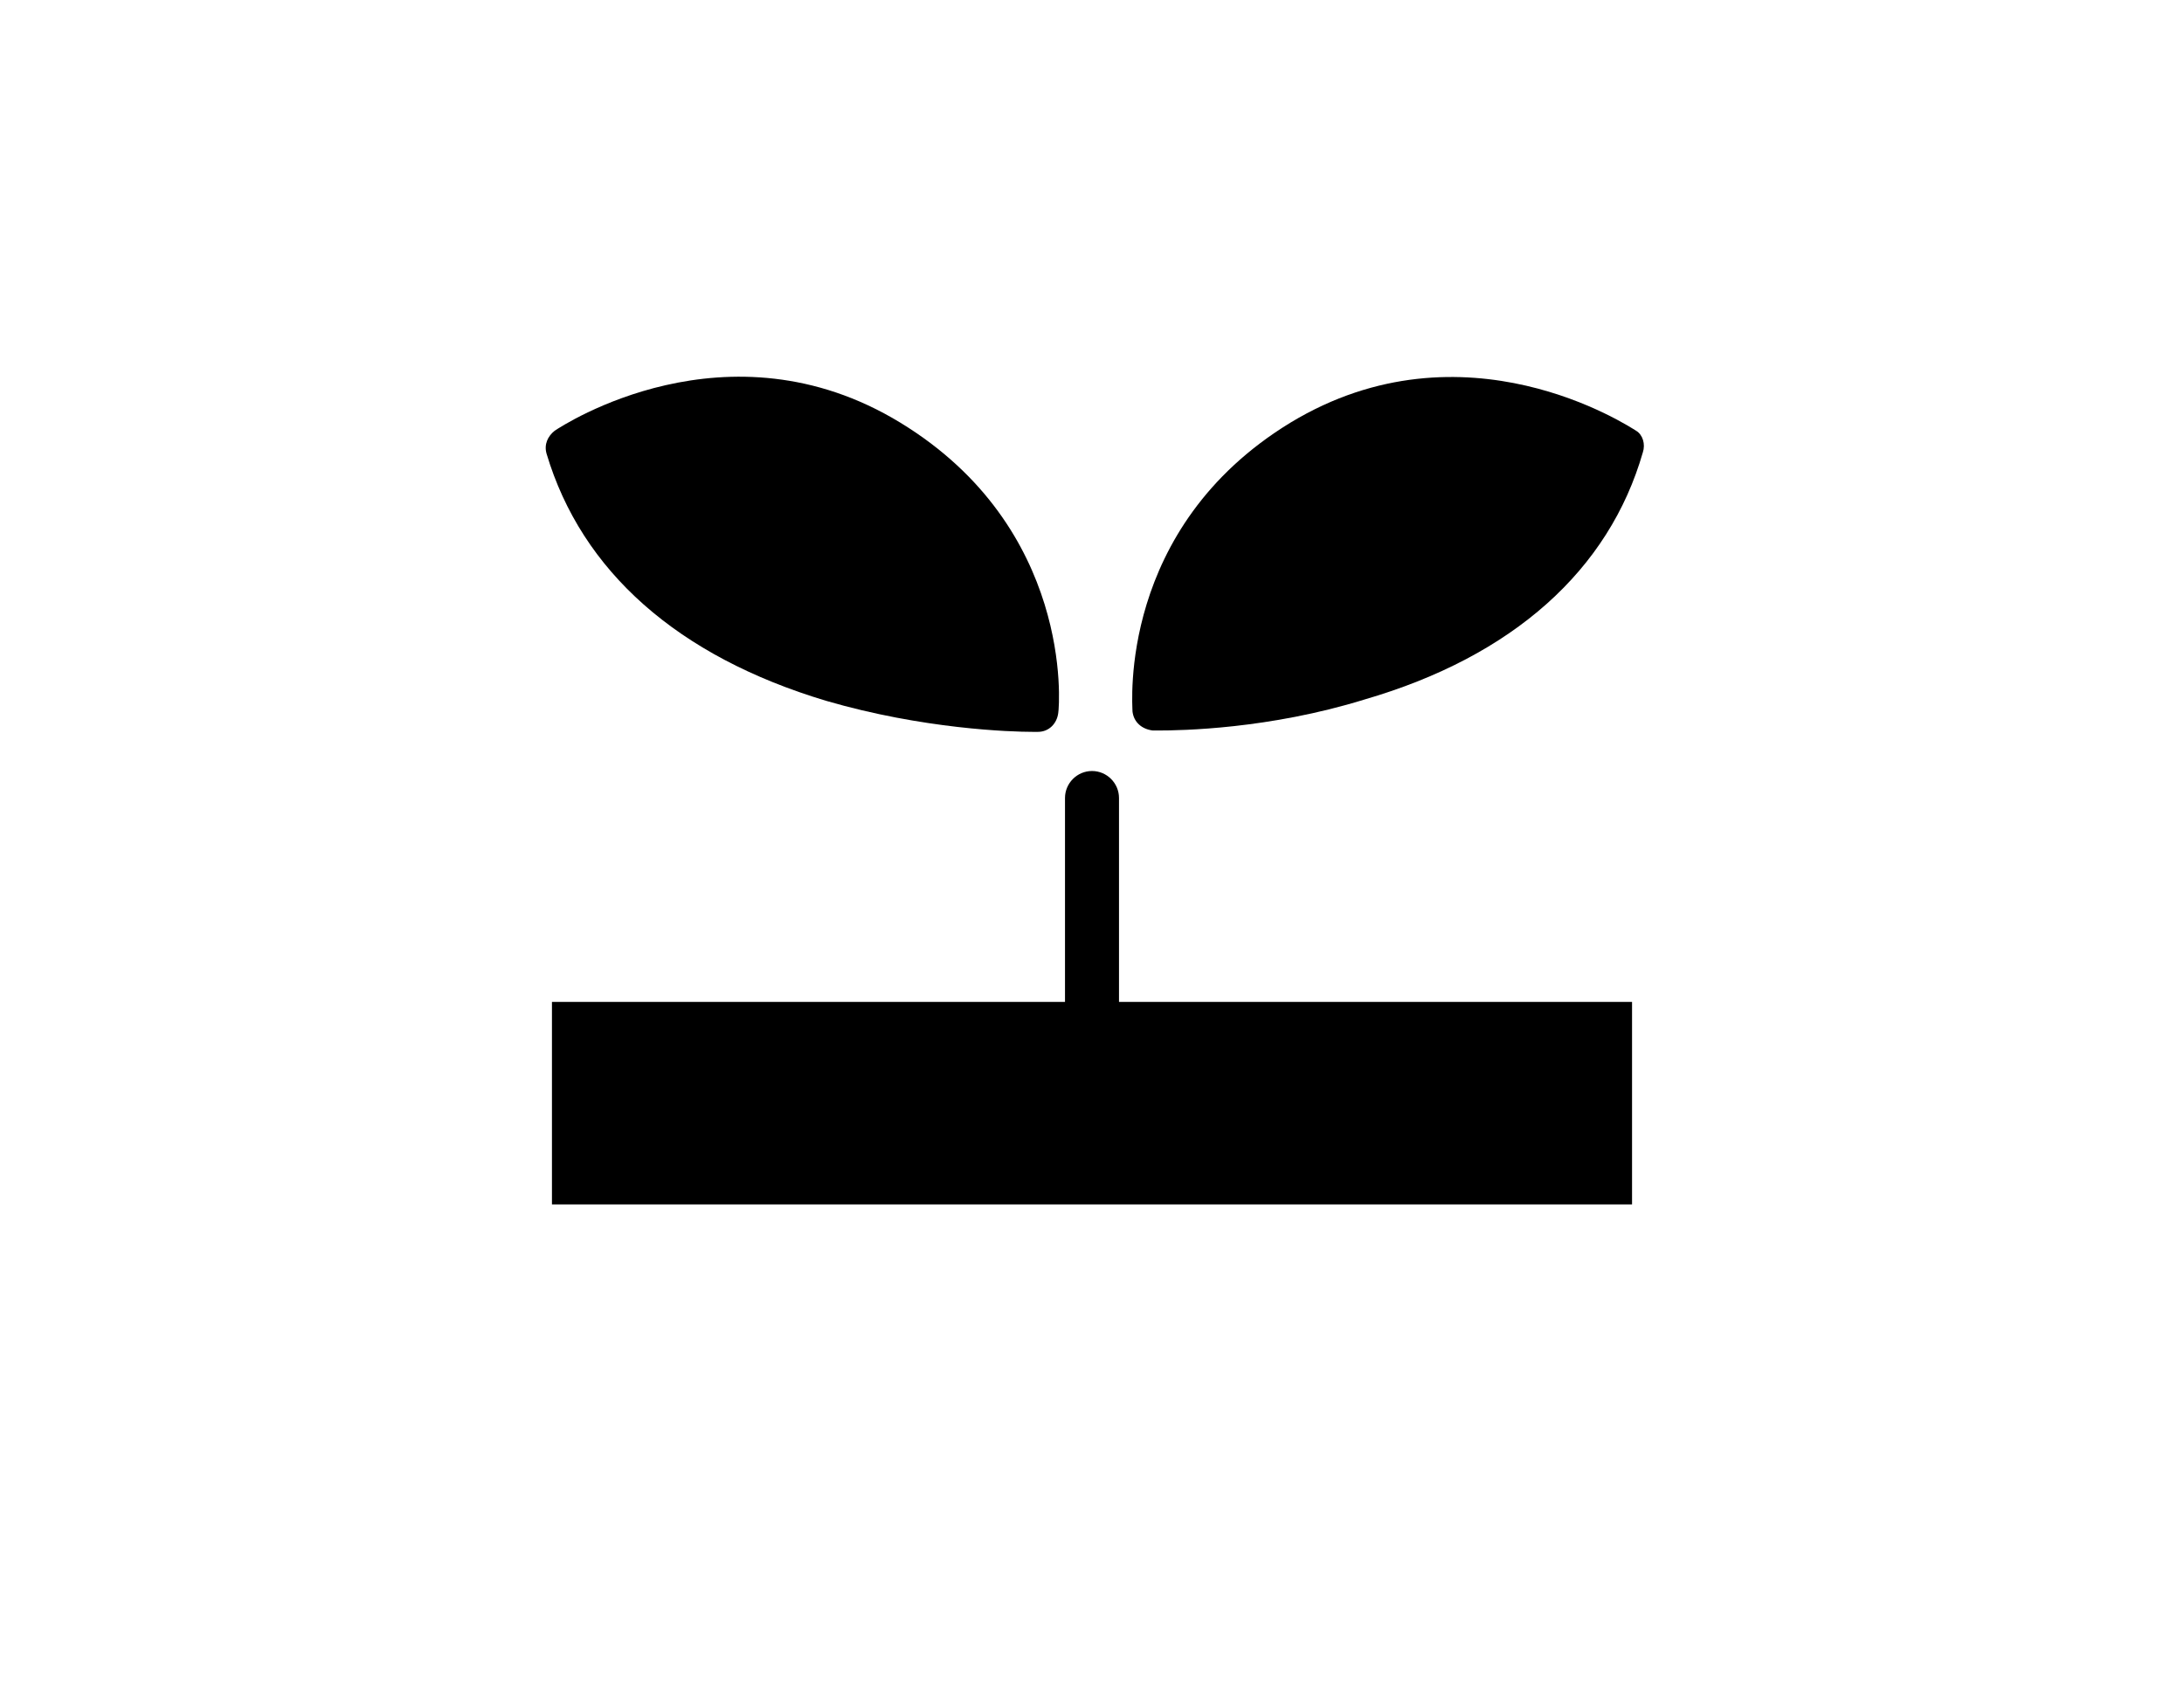 <?xml version="1.0" encoding="utf-8"?>
<!-- Generator: Adobe Illustrator 16.0.0, SVG Export Plug-In . SVG Version: 6.00 Build 0)  -->
<!DOCTYPE svg PUBLIC "-//W3C//DTD SVG 1.1//EN" "http://www.w3.org/Graphics/SVG/1.1/DTD/svg11.dtd">
<svg version="1.1" id="Layer_1" xmlns="http://www.w3.org/2000/svg" xmlns:xlink="http://www.w3.org/1999/xlink" x="0px" y="0px"
	 width="792px" height="612px" viewBox="0 0 792 612" enable-background="new 0 0 792 612" xml:space="preserve">
<g>
	<g>
		<path d="M405.792,289.354c0-5.386-4.406-9.792-9.792-9.792s-9.792,4.406-9.792,9.792v73.93H200.16v73.44h391.68v-73.44H405.792
			V289.354z"/>
		<path d="M299.549,254.103c35.251,10.281,67.075,11.261,74.909,11.261c0.979,0,1.958,0,1.958,0c3.917,0,6.854-2.938,7.344-6.854
			c0.49-2.938,5.386-67.075-57.283-105.264c-62.668-38.188-122.4,0.979-125.337,2.938c-2.448,1.958-3.917,4.896-2.938,8.323
			C210.931,207.101,245.693,237.946,299.549,254.103z"/>
		<path d="M593.309,156.183c-2.447-1.469-62.179-41.126-125.337-2.938c-62.669,38.189-57.283,102.327-57.283,104.774
			c0.489,3.917,3.427,6.365,7.344,6.854c0,0,0.979,0,1.958,0c8.323,0,40.147-0.49,74.909-11.261
			c53.855-15.667,88.617-47.001,100.857-89.597C596.736,161.079,595.757,157.651,593.309,156.183z"/>
	</g>
</g>
</svg>

